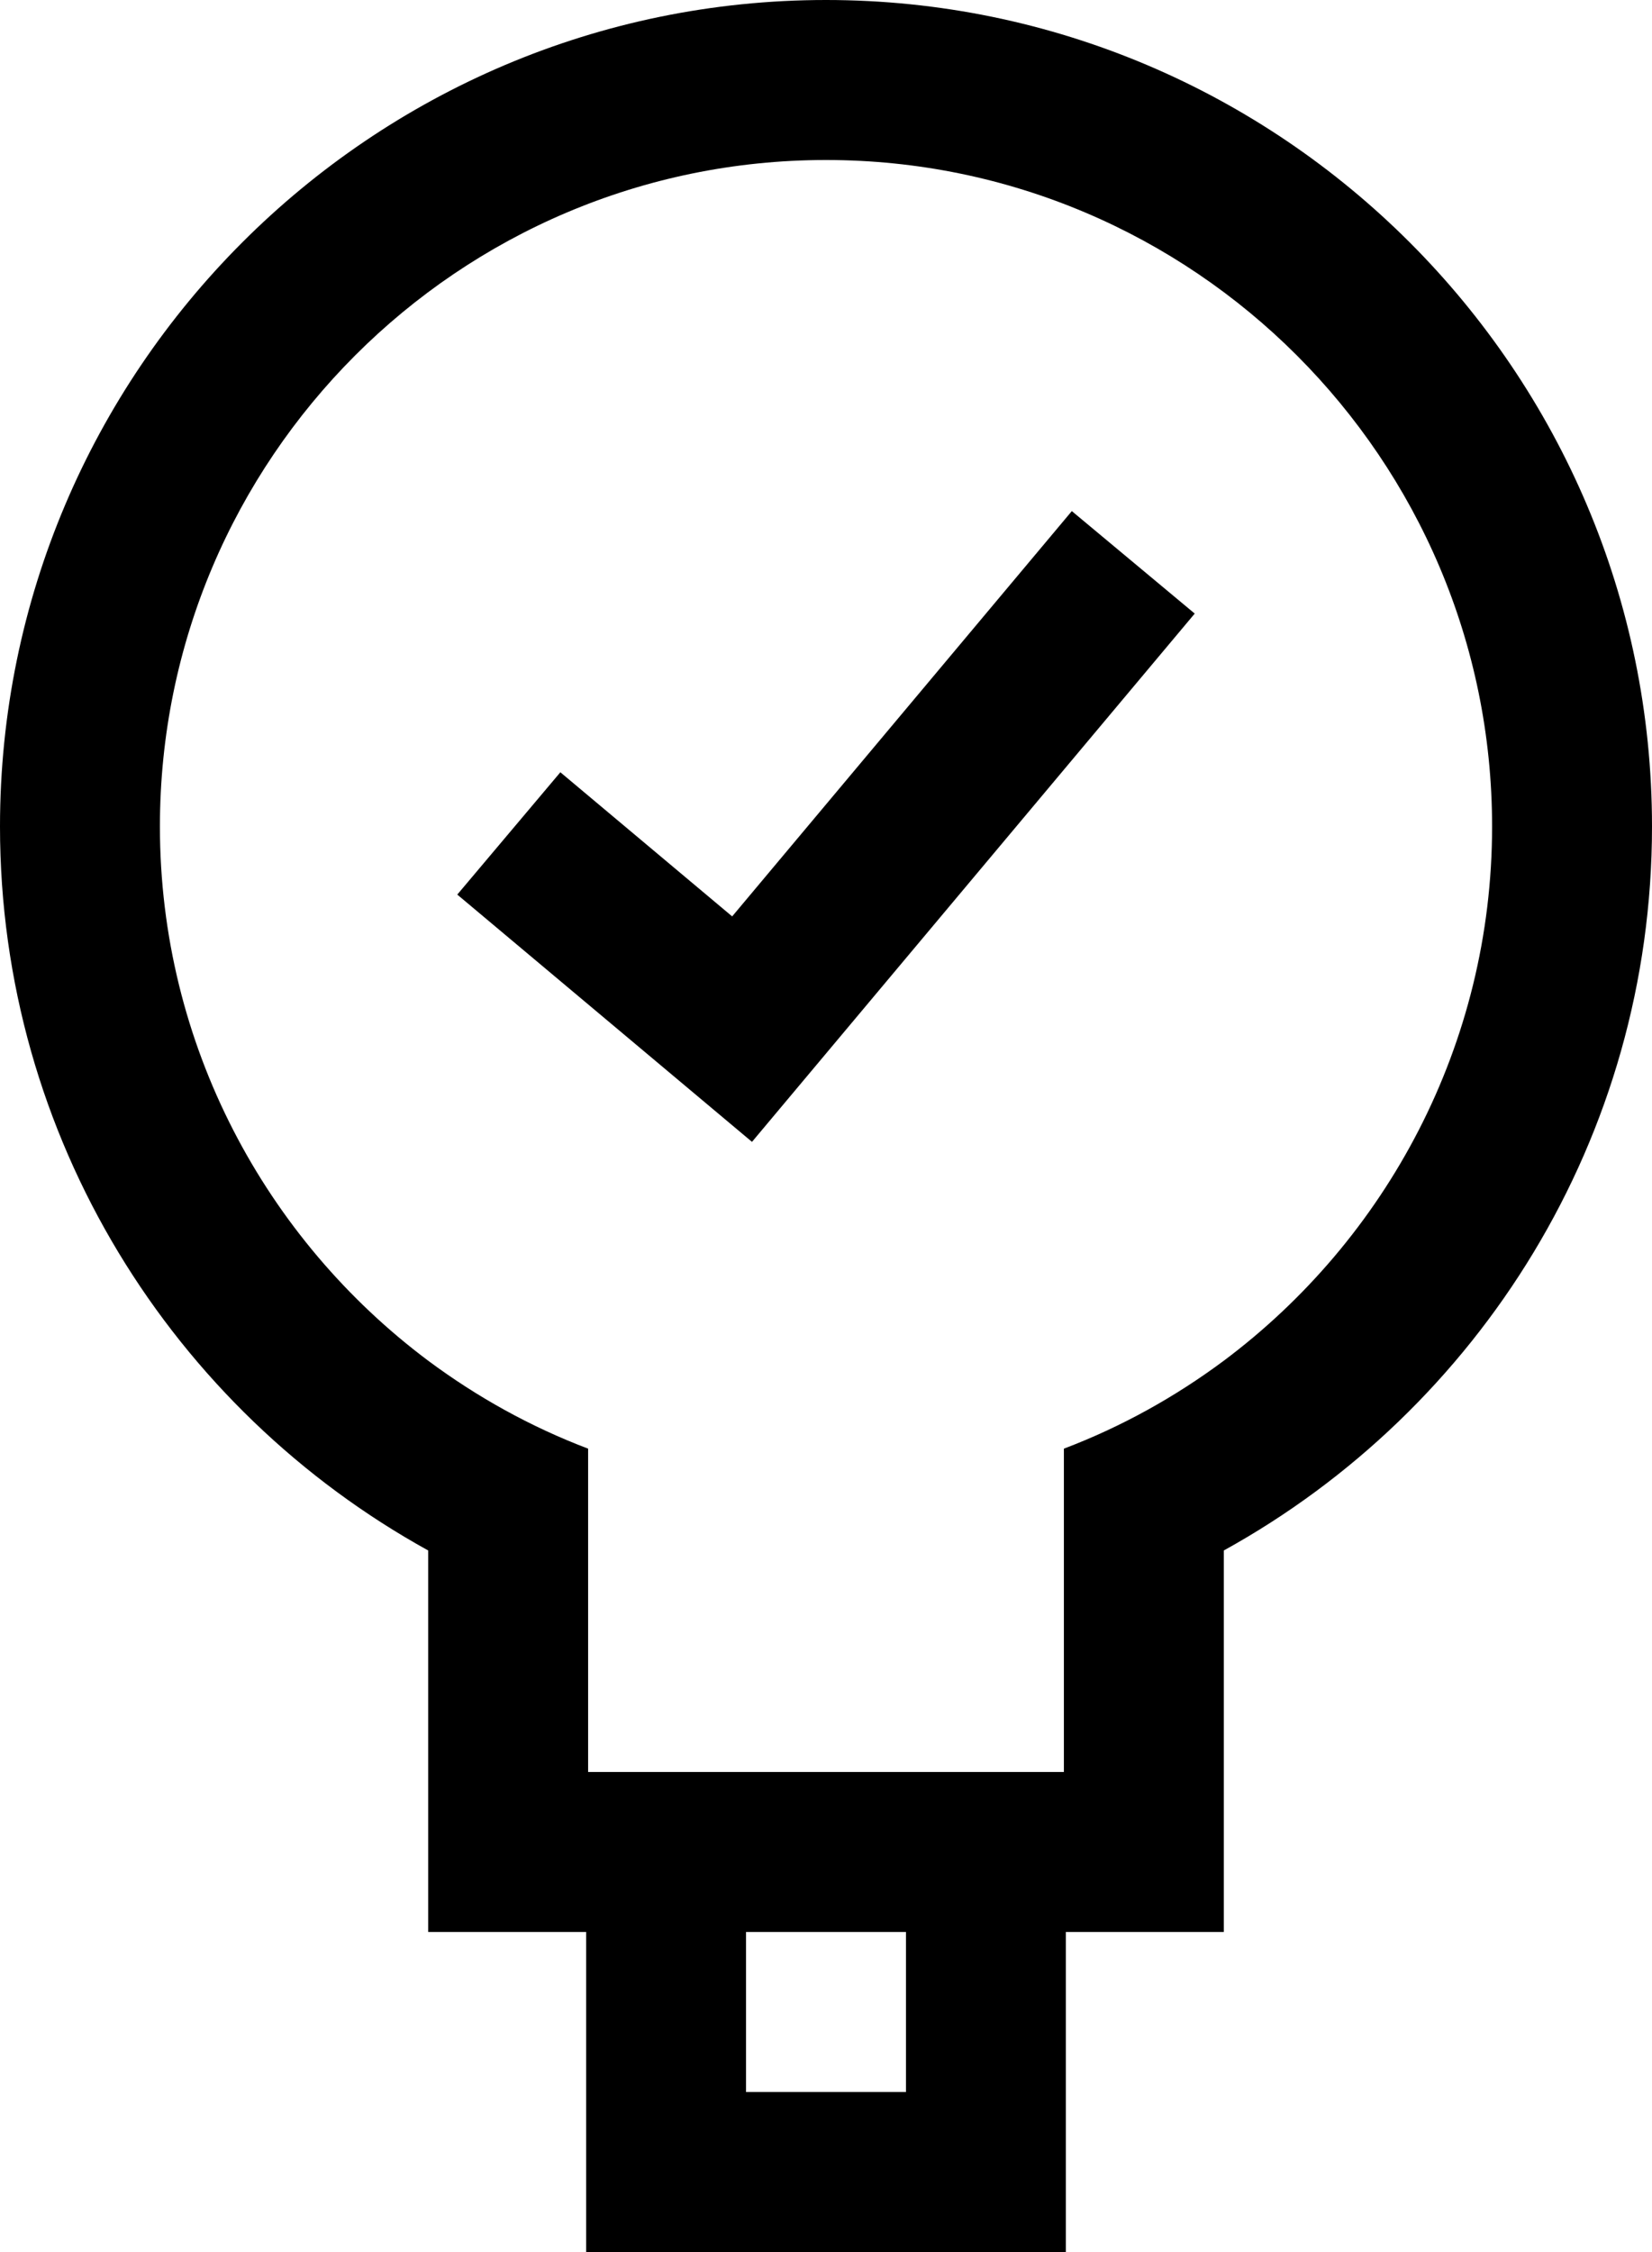 <?xml version="1.0" encoding="utf-8"?>
<!-- Generator: Adobe Illustrator 26.4.1, SVG Export Plug-In . SVG Version: 6.00 Build 0)  -->
<svg version="1.1" id="uuid-bdd59b9a-b184-4298-9c61-5740b9e02870"
	 xmlns="http://www.w3.org/2000/svg" xmlns:xlink="http://www.w3.org/1999/xlink" x="0px" y="0px" viewBox="0 0 250 340.6"
	 style="enable-background:new 0 0 250 340.6;" xml:space="preserve">
<polygon points="113.8,172.7 69.2,135.3 84.8,116.8 110.8,138.6 162.2,77.3 180.8,92.8 "/>
<path d="M125,0C56.1,0,0,56.1,0,125c0,47.1,26.2,88.2,64.8,109.5v57.7h23.9v48.4h72.6v-48.4h23.9v-57.7
	C223.8,213.2,250,172.1,250,125C250,56.1,193.9,0,125,0L125,0z M137.1,316.4h-24.2v-24.2h24.2V316.4z M185.2,205.8
	c-7.4,5.5-15.5,10-24.2,13.3v48.9H89v-48.9c-8.7-3.3-16.8-7.8-24.2-13.3C40.2,187.4,24.2,158,24.2,125C24.2,69.4,69.4,24.2,125,24.2
	S225.8,69.4,225.8,125C225.8,158,209.8,187.4,185.2,205.8L185.2,205.8z"/>
</svg>
